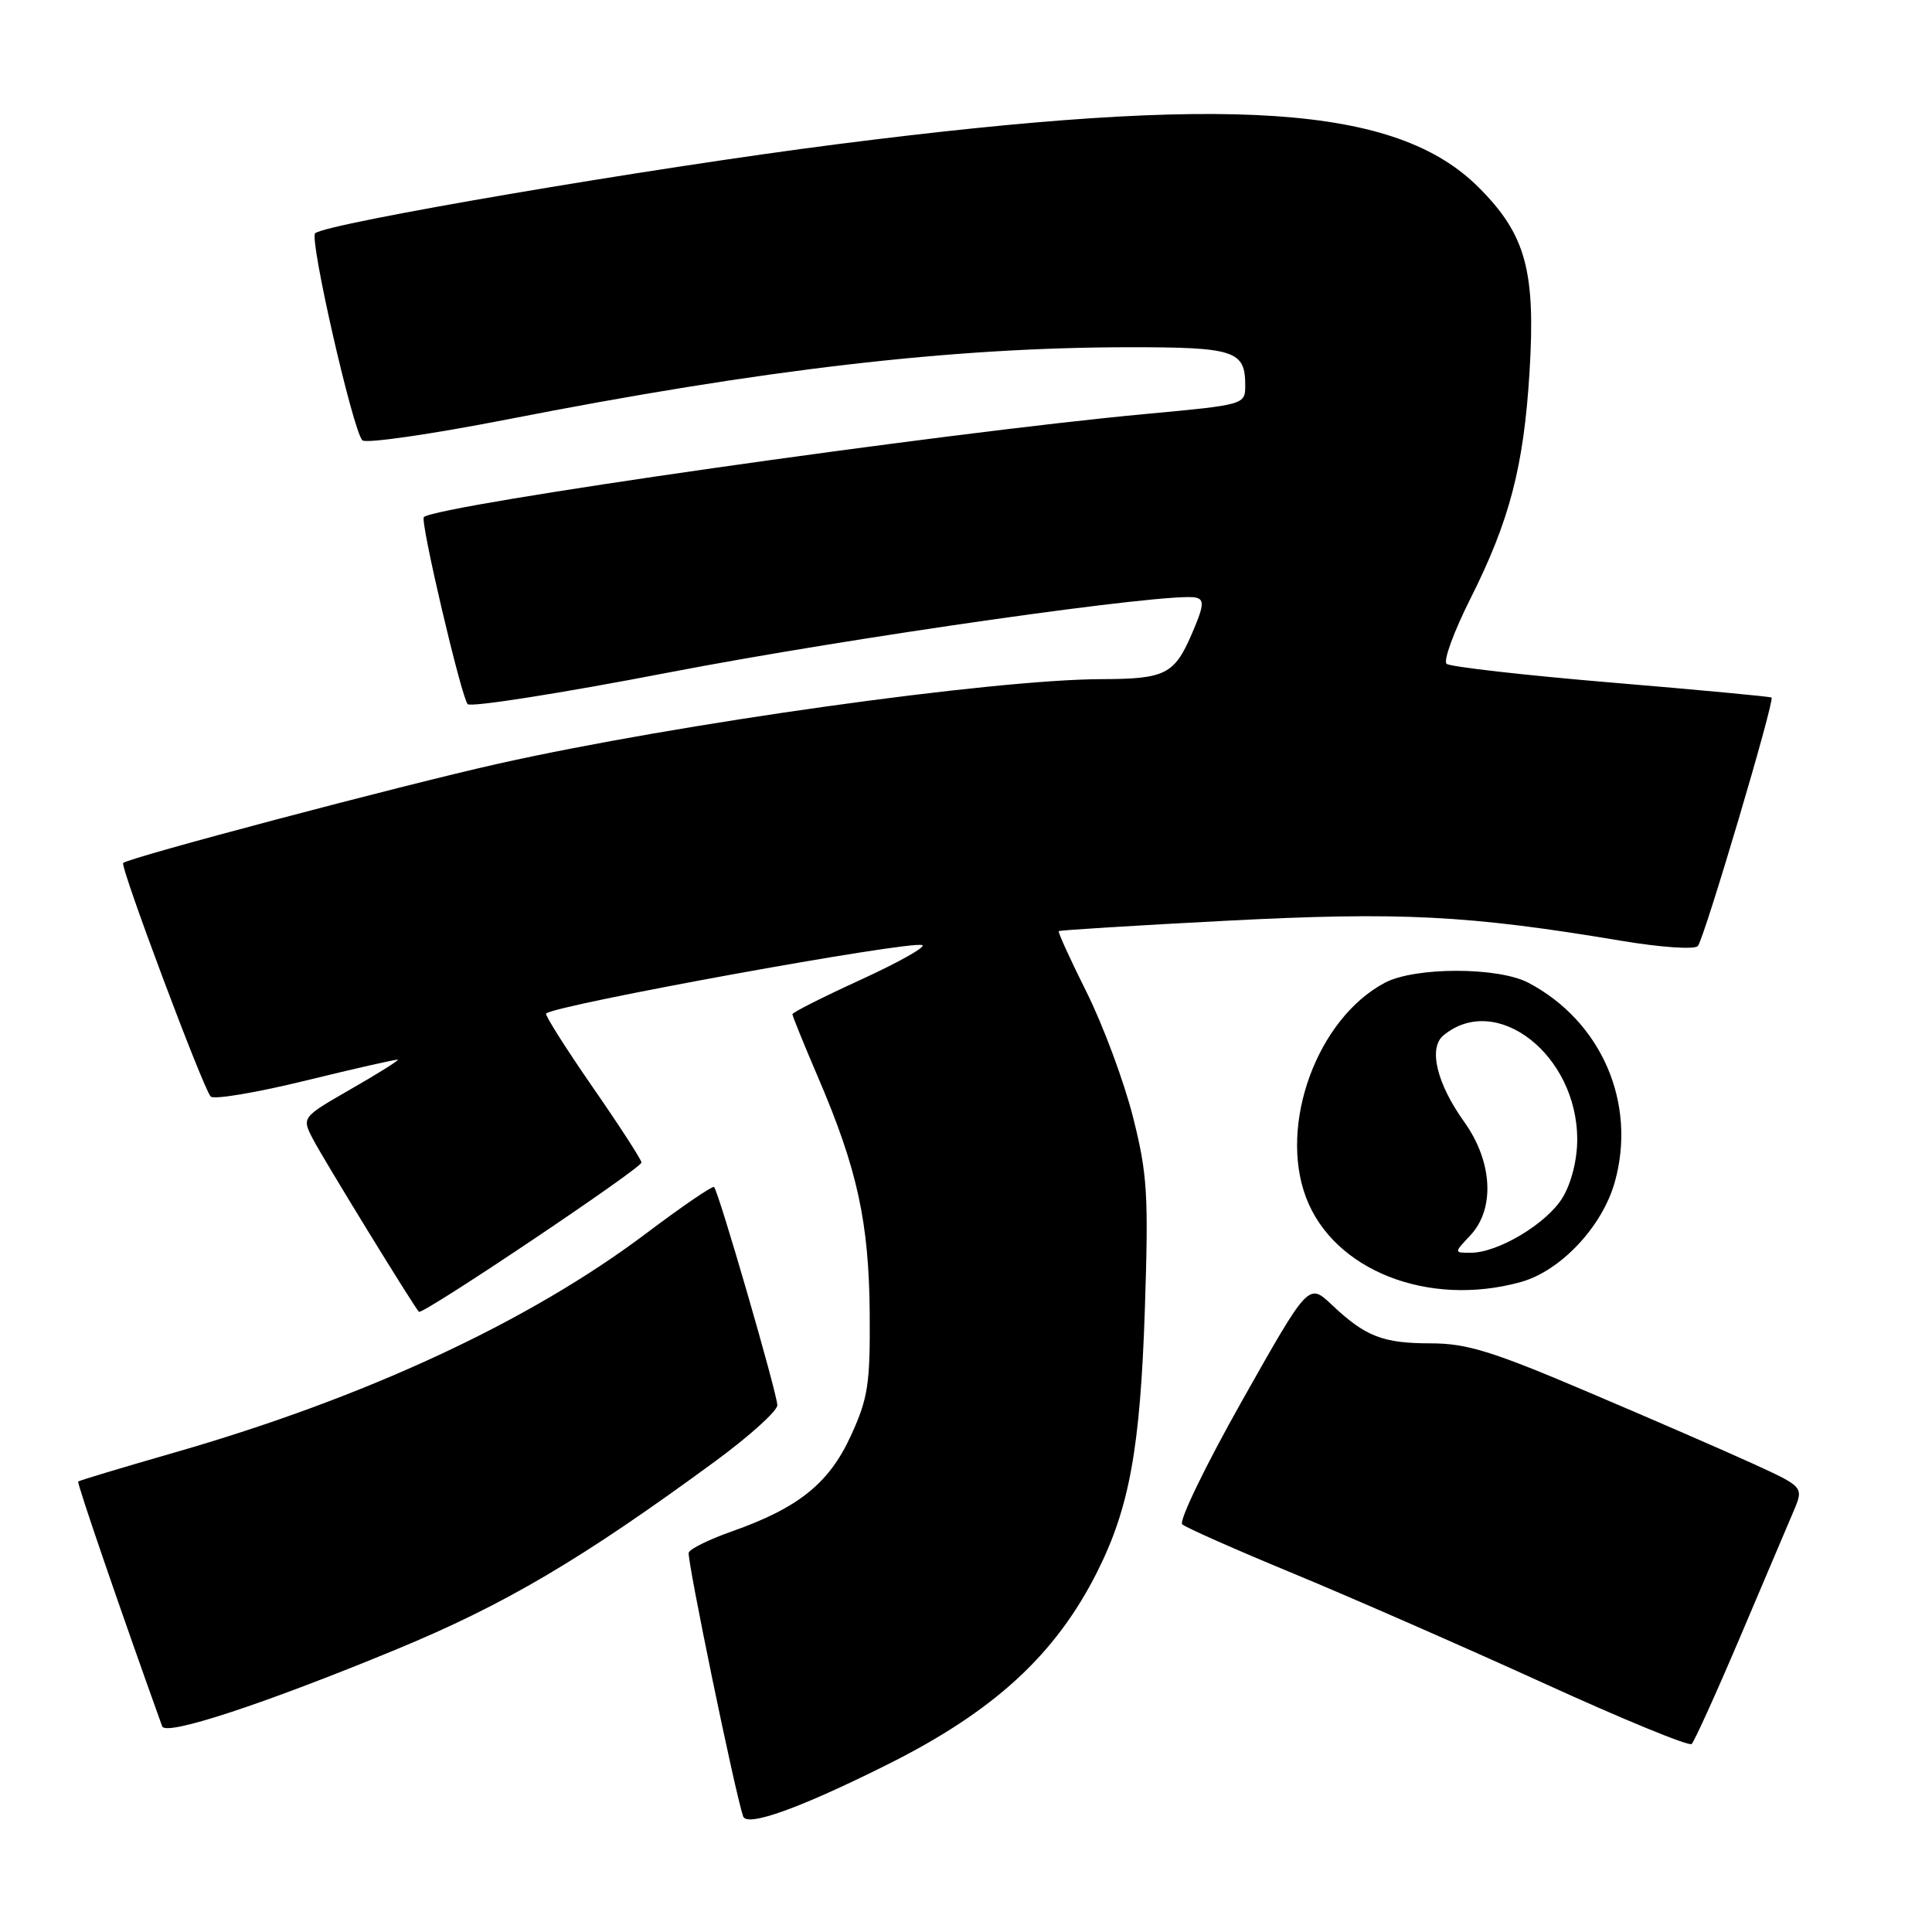 <?xml version="1.0" encoding="UTF-8" standalone="no"?>
<!DOCTYPE svg PUBLIC "-//W3C//DTD SVG 1.1//EN" "http://www.w3.org/Graphics/SVG/1.1/DTD/svg11.dtd" >
<svg xmlns="http://www.w3.org/2000/svg" xmlns:xlink="http://www.w3.org/1999/xlink" version="1.1" viewBox="0 0 256 256">
 <g >
 <path fill="currentColor"
d=" M 117.49 233.86 C 131.69 226.78 139.86 219.28 145.39 208.27 C 149.66 199.76 151.09 191.87 151.70 173.48 C 152.20 158.24 152.04 155.58 150.12 147.98 C 148.94 143.32 146.19 135.92 144.02 131.55 C 141.84 127.19 140.16 123.51 140.29 123.38 C 140.42 123.25 150.44 122.63 162.56 122.00 C 185.55 120.81 194.53 121.26 214.84 124.66 C 220.03 125.53 224.53 125.84 224.97 125.36 C 225.79 124.47 235.18 92.83 234.74 92.43 C 234.61 92.30 225.05 91.41 213.50 90.44 C 201.95 89.47 192.13 88.35 191.68 87.96 C 191.22 87.57 192.65 83.67 194.85 79.30 C 200.03 68.99 201.90 61.83 202.67 49.31 C 203.49 35.86 202.18 31.08 195.93 24.83 C 185.02 13.93 163.13 12.45 111.00 19.10 C 85.95 22.30 43.22 29.59 41.76 30.91 C 40.96 31.63 46.73 56.95 48.01 58.34 C 48.43 58.80 57.04 57.56 67.14 55.59 C 101.07 48.94 126.11 46.03 149.55 46.01 C 163.58 46.00 165.00 46.46 165.00 51.02 C 165.00 53.63 165.00 53.63 151.75 54.86 C 124.75 57.37 57.82 66.94 56.16 68.52 C 55.64 69.02 61.12 92.37 61.97 93.30 C 62.38 93.74 74.36 91.86 88.60 89.11 C 112.61 84.48 155.12 78.43 158.44 79.18 C 159.63 79.44 159.53 80.29 157.85 84.16 C 155.59 89.35 154.34 89.97 146.00 89.99 C 131.53 90.02 89.75 95.88 66.00 101.20 C 53.22 104.06 17.03 113.64 16.32 114.35 C 15.88 114.79 26.93 144.27 27.92 145.30 C 28.34 145.73 34.05 144.77 40.60 143.16 C 47.14 141.56 52.60 140.32 52.72 140.42 C 52.84 140.52 50.03 142.29 46.46 144.33 C 39.98 148.06 39.98 148.06 41.46 150.92 C 42.79 153.50 54.78 173.05 55.51 173.82 C 55.95 174.29 85.00 154.80 85.00 154.04 C 85.00 153.68 82.08 149.17 78.51 144.02 C 74.94 138.86 72.18 134.49 72.36 134.30 C 73.50 133.17 120.39 124.63 122.19 125.23 C 122.79 125.43 119.16 127.47 114.14 129.78 C 109.11 132.08 105.00 134.15 105.00 134.39 C 105.00 134.63 106.57 138.49 108.49 142.97 C 113.61 154.95 115.14 161.97 115.24 174.00 C 115.31 183.38 115.03 185.26 112.75 190.23 C 109.86 196.55 105.80 199.81 96.97 202.92 C 93.99 203.97 91.42 205.23 91.26 205.73 C 90.99 206.53 97.41 237.63 98.47 240.68 C 98.97 242.12 105.93 239.63 117.49 233.86 Z  M 230.54 217.00 C 233.70 209.57 236.90 202.04 237.65 200.26 C 239.02 197.03 239.02 197.03 232.26 193.94 C 228.54 192.24 218.70 187.96 210.38 184.43 C 197.72 179.04 194.34 178.00 189.57 178.00 C 183.22 178.00 180.92 177.10 176.45 172.87 C 173.39 169.99 173.39 169.99 164.59 185.59 C 159.75 194.17 156.18 201.55 156.65 201.98 C 157.12 202.41 163.80 205.37 171.50 208.55 C 179.20 211.74 194.05 218.25 204.50 223.01 C 214.95 227.78 223.79 231.42 224.15 231.09 C 224.50 230.77 227.38 224.43 230.54 217.00 Z  M 52.50 218.56 C 66.87 212.63 77.08 206.61 94.75 193.64 C 99.29 190.31 103.00 186.96 103.00 186.20 C 103.00 184.71 95.23 157.89 94.62 157.29 C 94.42 157.09 90.42 159.82 85.73 163.35 C 70.16 175.10 48.42 185.20 23.05 192.49 C 16.20 194.46 10.49 196.18 10.36 196.31 C 10.17 196.50 16.00 213.48 21.49 228.75 C 21.96 230.07 34.92 225.82 52.50 218.56 Z  M 201.50 169.88 C 206.78 168.42 212.31 162.55 213.97 156.62 C 216.90 146.15 212.20 135.32 202.52 130.22 C 198.50 128.11 187.49 128.11 183.50 130.22 C 174.54 134.97 169.40 148.99 173.06 158.68 C 176.71 168.33 189.25 173.27 201.50 169.88 Z  M 194.83 163.69 C 198.12 160.18 197.78 153.92 194.02 148.66 C 190.38 143.58 189.24 138.87 191.26 137.20 C 198.25 131.40 209.00 139.76 208.99 151.00 C 208.99 153.70 208.21 156.78 207.04 158.71 C 204.94 162.14 198.50 166.00 194.87 166.00 C 192.65 166.00 192.65 166.00 194.83 163.69 Z "/>
</g>
</svg>